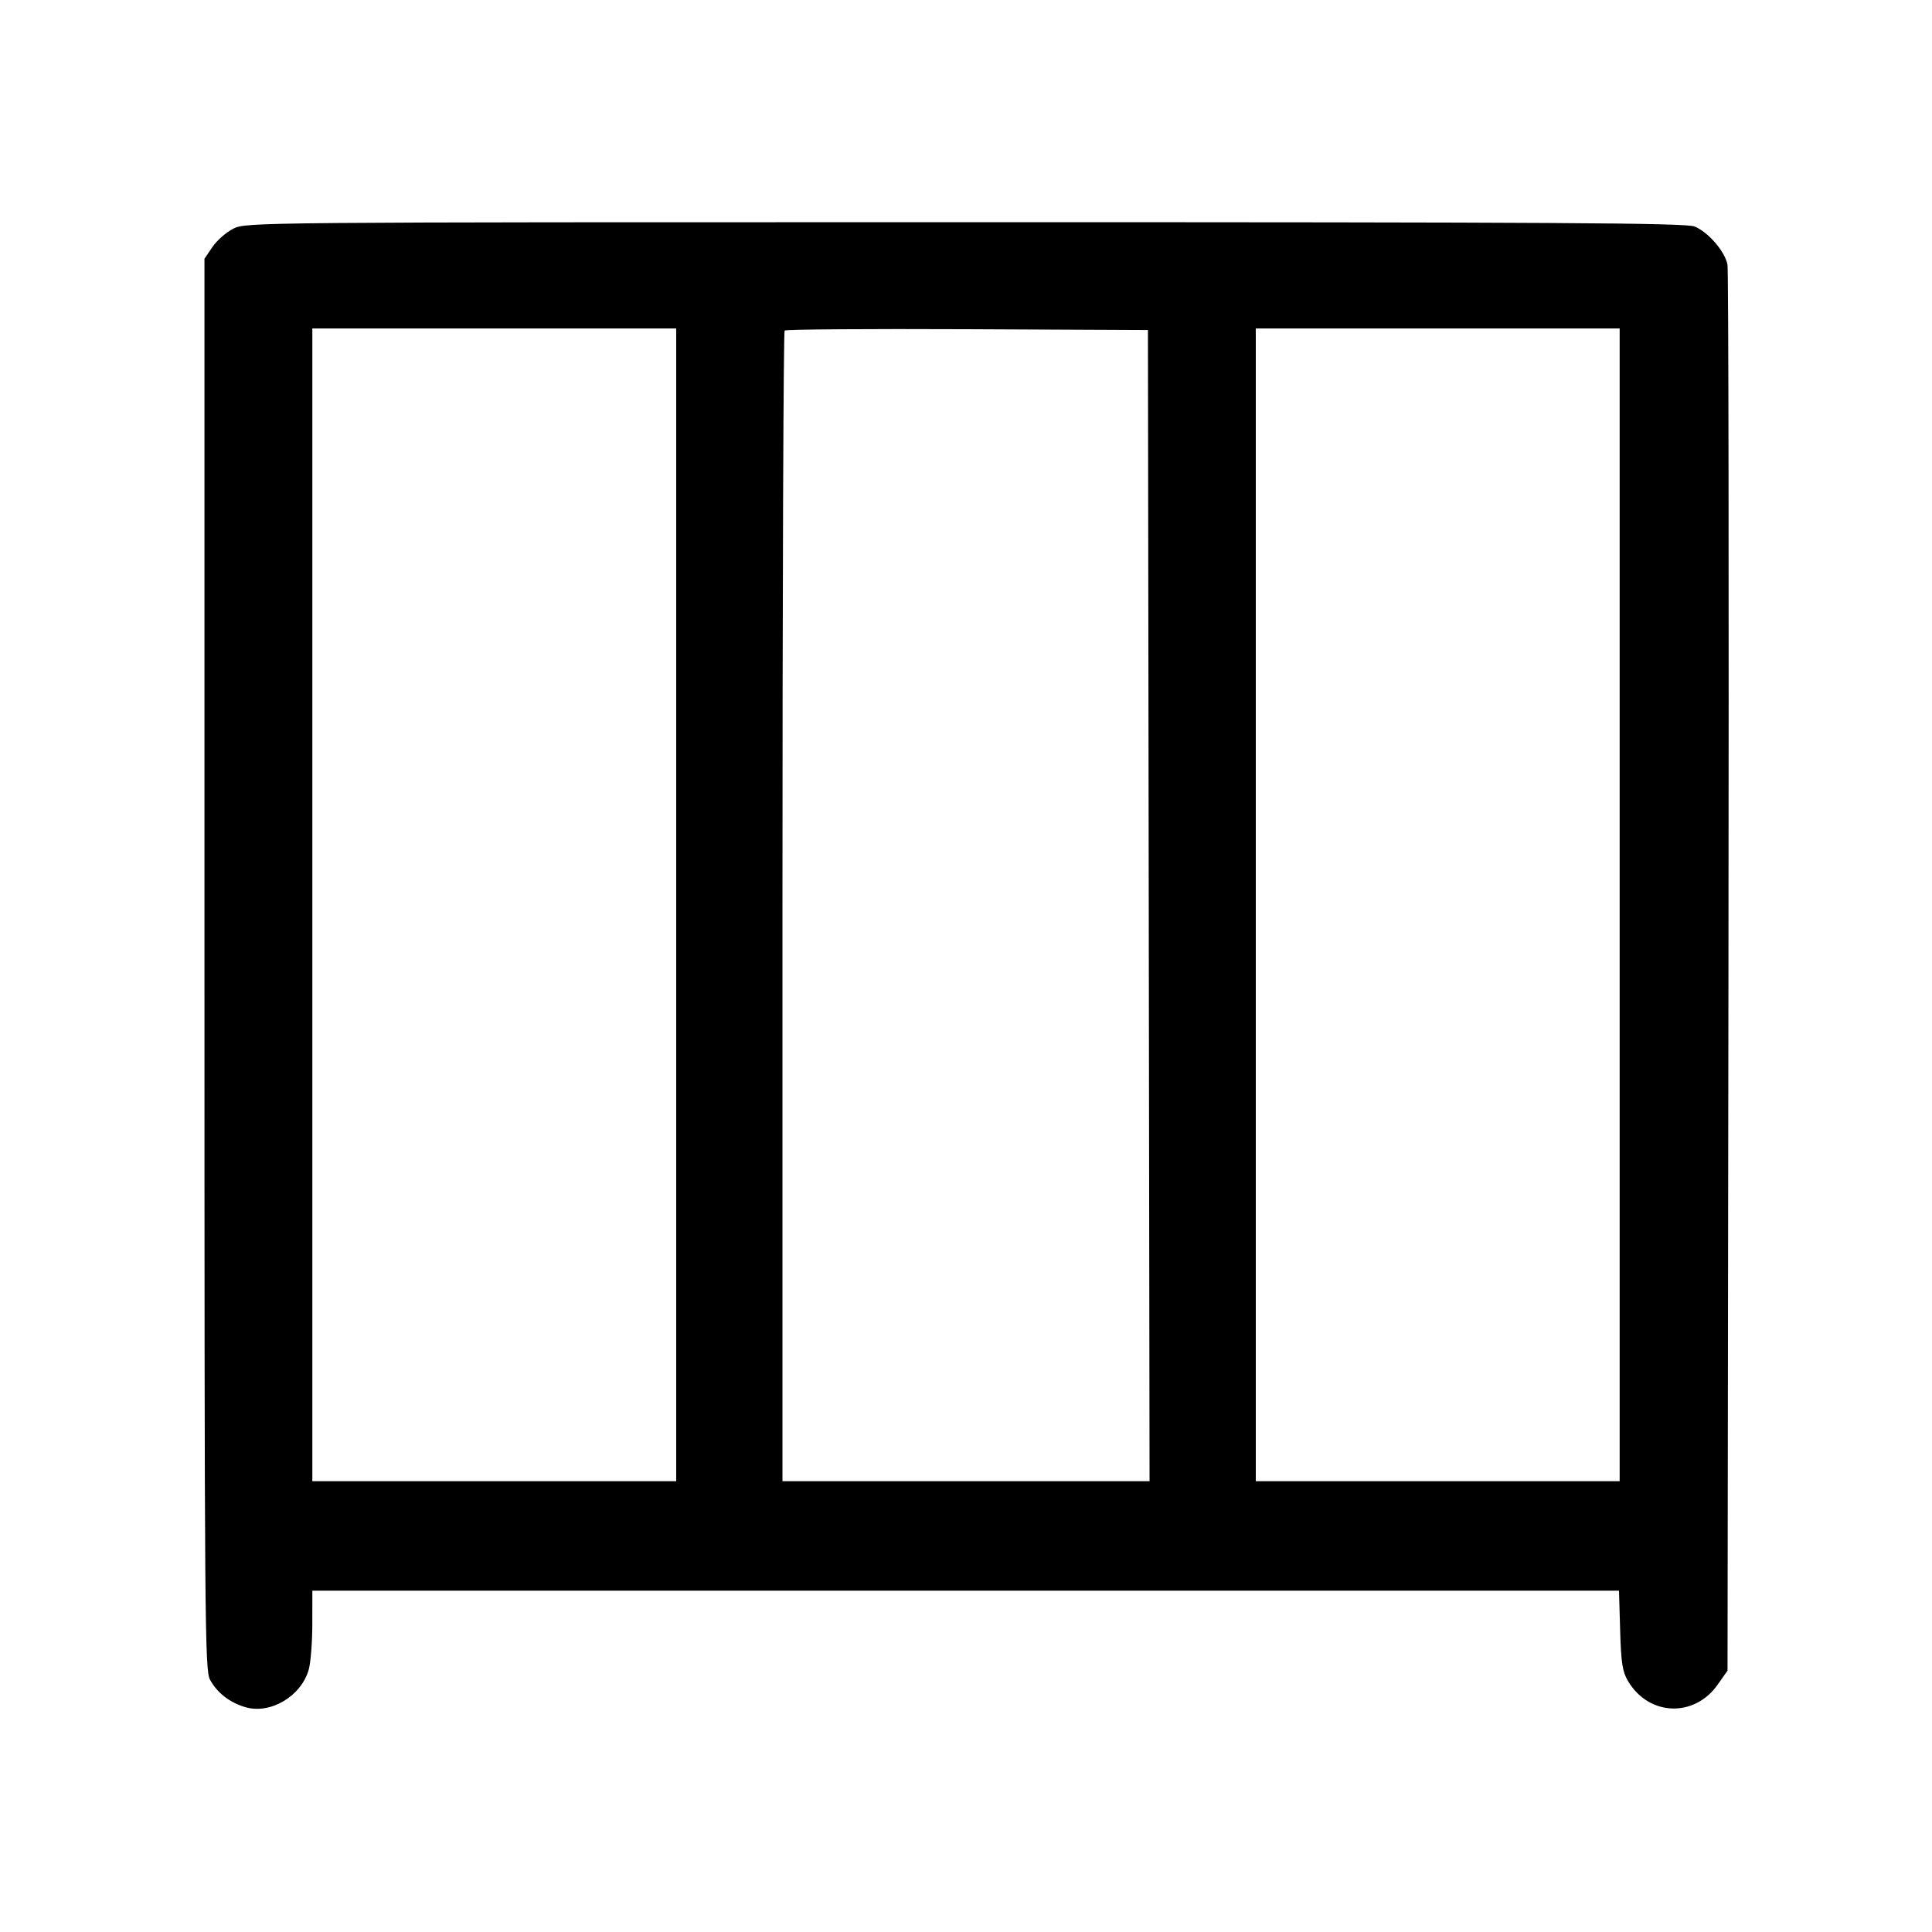 <svg width="1000" height="1000" viewBox="0 0 1000 1000" version="1.1" id="svg5" inkscape:version="1.2.1 (9c6d41e410, 2022-07-14)" sodipodi:docname="目.svg" xmlns:inkscape="http://www.inkscape.org/namespaces/inkscape" xmlns:sodipodi="http://sodipodi.sourceforge.net/DTD/sodipodi-0.dtd" xmlns="http://www.w3.org/2000/svg" xmlns:svg="http://www.w3.org/2000/svg"><path d="M120.833 118.325 C 117.167 120.153,112.292 124.410,110.000 127.785 L 105.833 133.923 105.833 499.045 C 105.833 842.032,106.008 864.486,108.717 869.436 C 112.424 876.212,118.786 881.169,126.892 883.598 C 139.908 887.497,155.960 877.986,159.819 864.088 C 160.825 860.465,161.652 849.813,161.657 840.417 L 161.667 823.333 499.829 823.333 L 837.991 823.333 838.579 843.750 C 839.065 860.646,839.757 865.172,842.590 869.994 C 853.325 888.268,876.929 889.239,889.110 871.907 L 894.167 864.713 894.646 503.607 C 894.909 304.998,894.684 140.046,894.147 137.048 C 892.932 130.276,884.326 120.245,877.163 117.252 C 872.691 115.383,808.422 115.000,499.637 115.001 C 131.246 115.003,127.433 115.036,120.833 118.325 M350.000 468.333 L 350.000 766.667 255.833 766.667 L 161.667 766.667 161.667 468.333 L 161.667 170.000 255.833 170.000 L 350.000 170.000 350.000 468.333 M594.588 468.750 L 595.009 766.667 500.005 766.667 L 405.000 766.667 405.000 469.444 C 405.000 305.972,405.506 171.716,406.125 171.097 C 406.744 170.479,449.306 170.166,500.708 170.403 L 594.167 170.833 594.588 468.750 M838.333 468.333 L 838.333 766.667 744.167 766.667 L 650.000 766.667 650.000 468.333 L 650.000 170.000 744.167 170.000 L 838.333 170.000 838.333 468.333 " stroke="none" fill-rule="evenodd" fill="#000000"></path></svg>